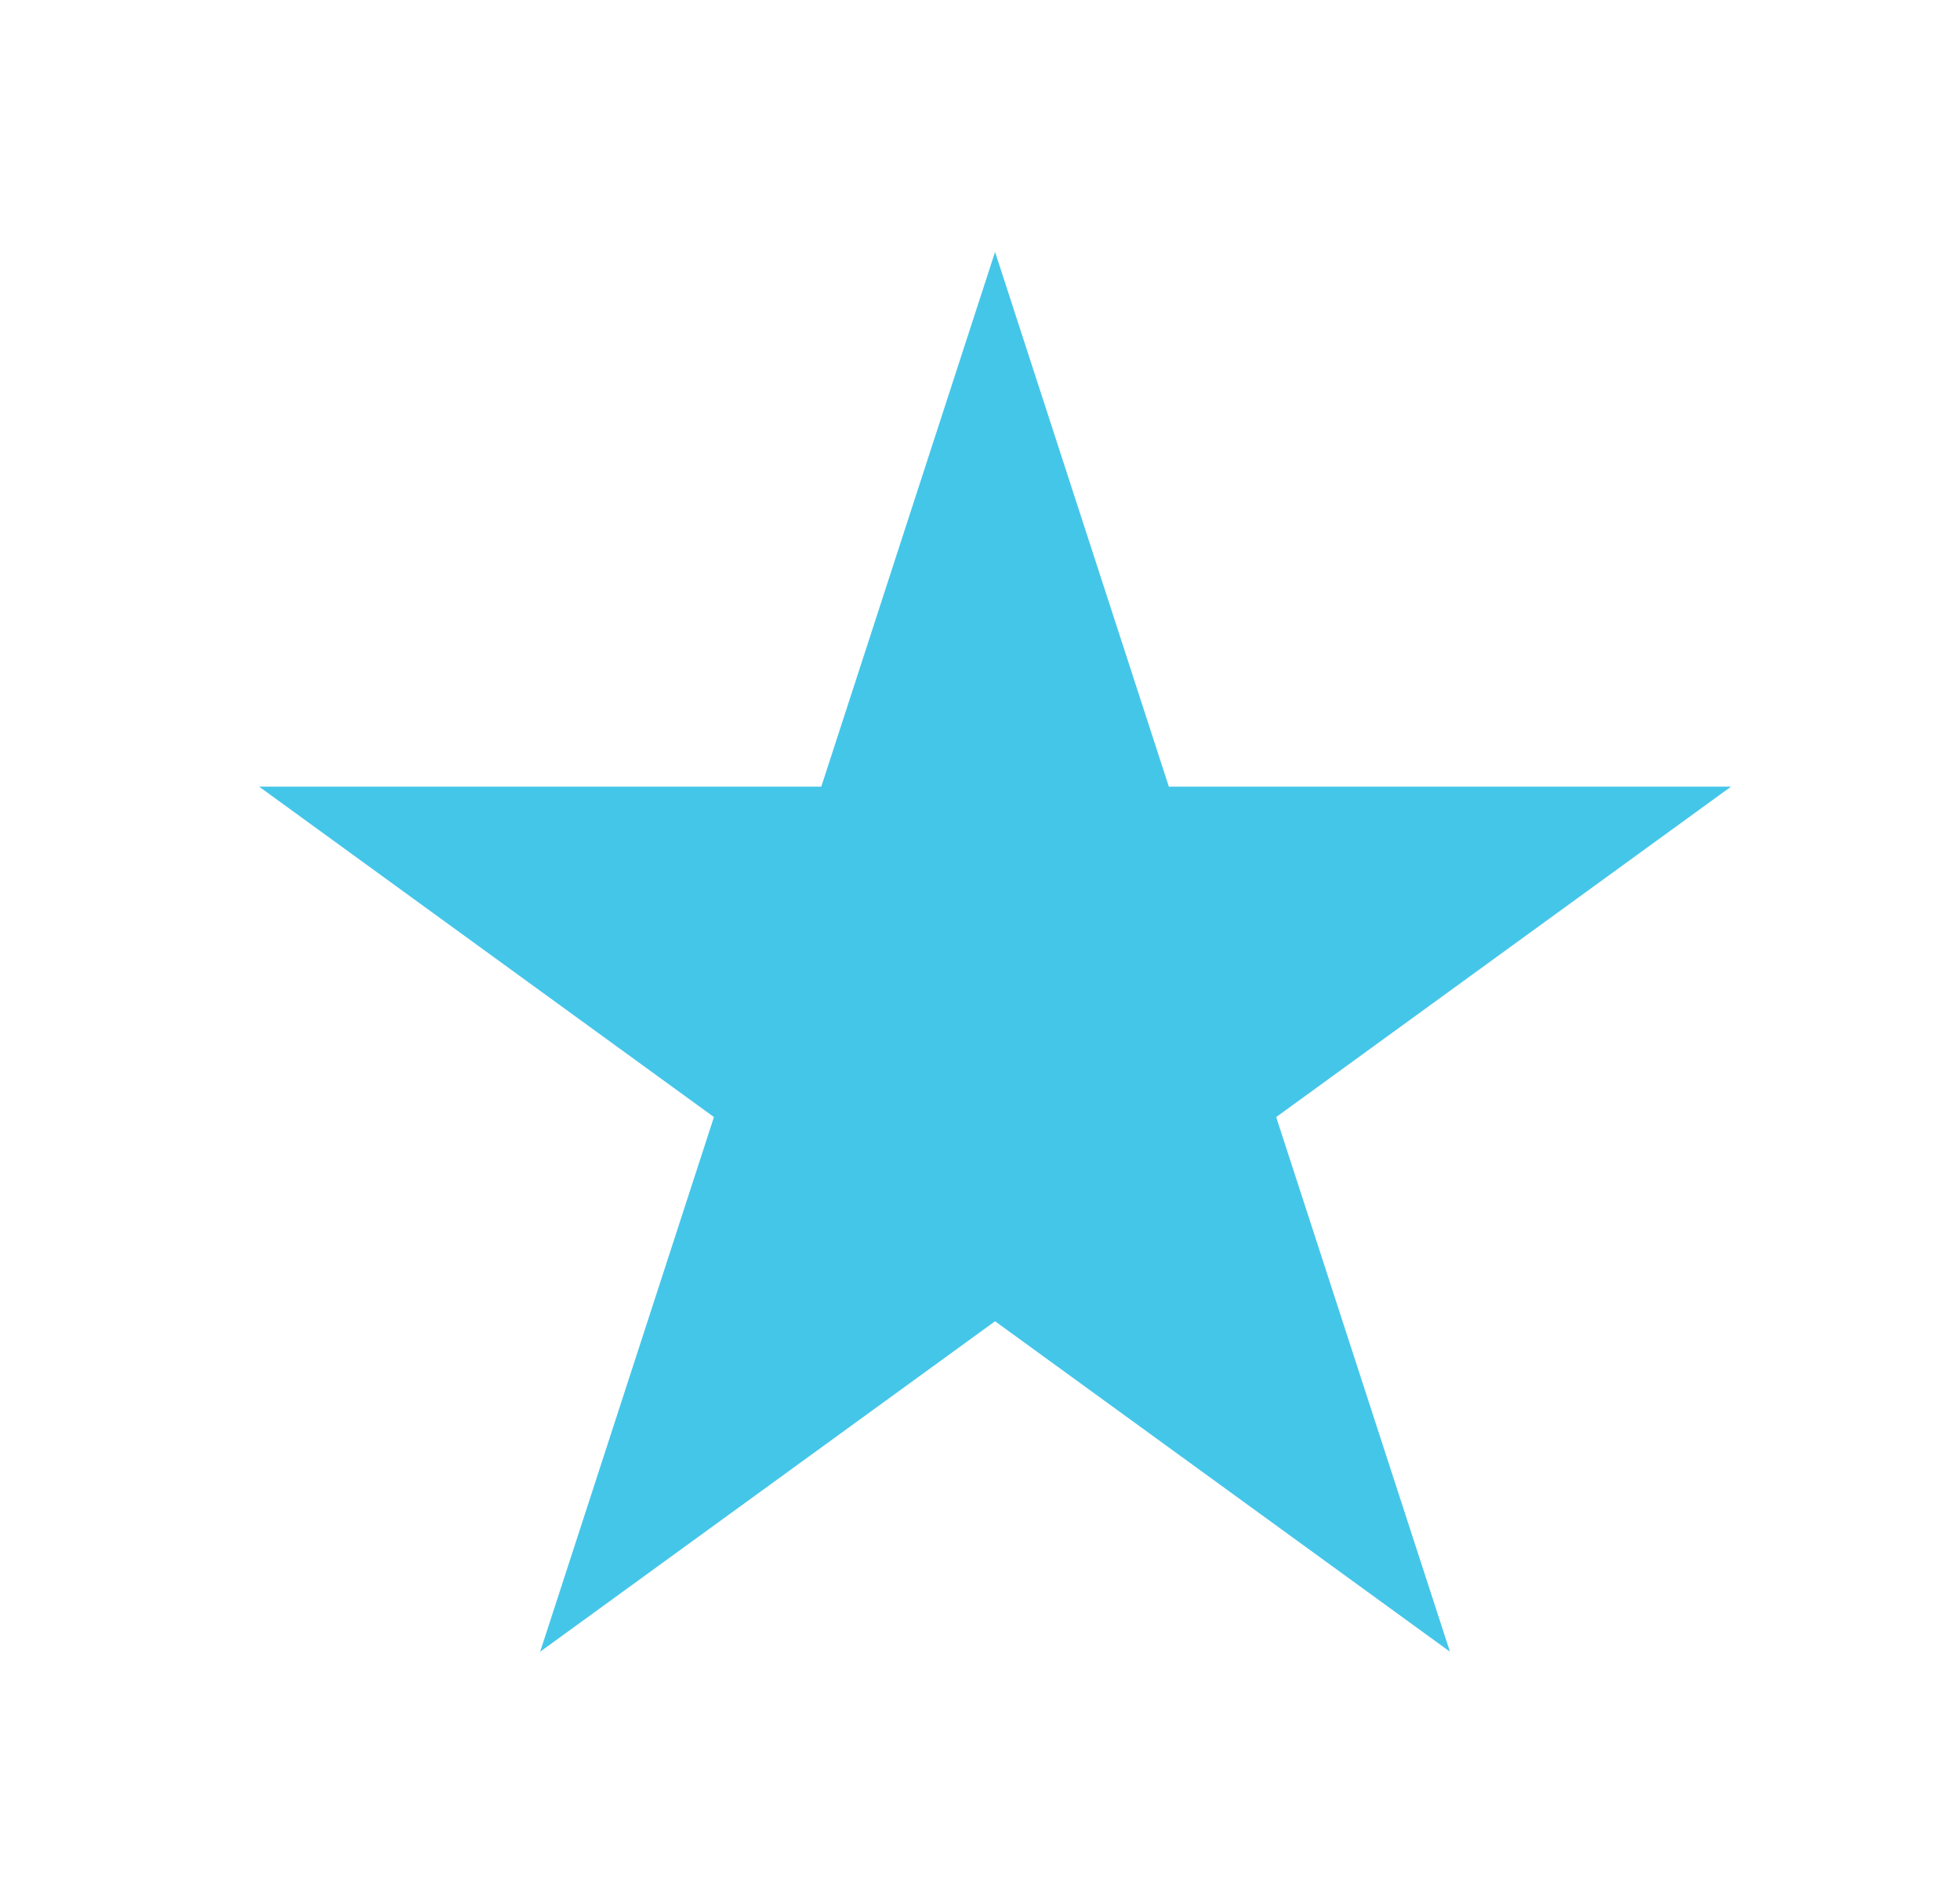 <svg width="35" height="34" viewBox="0 0 35 34" fill="none" xmlns="http://www.w3.org/2000/svg">
<g filter="url(#filter0_d_19_152)">
<path d="M17.769 0.5L20.872 10.049H30.912L22.789 15.951L25.892 25.5L17.769 19.598L9.646 25.5L12.749 15.951L4.626 10.049H14.666L17.769 0.5Z" fill="#44C6E9"/>
</g>
<defs>
<filter id="filter0_d_19_152" x="0.626" y="0.5" width="34.287" height="33" filterUnits="userSpaceOnUse" color-interpolation-filters="sRGB">
<feFlood flood-opacity="0" result="BackgroundImageFix"/>
<feColorMatrix in="SourceAlpha" type="matrix" values="0 0 0 0 0 0 0 0 0 0 0 0 0 0 0 0 0 0 127 0" result="hardAlpha"/>
<feOffset dy="4"/>
<feGaussianBlur stdDeviation="2"/>
<feComposite in2="hardAlpha" operator="out"/>
<feColorMatrix type="matrix" values="0 0 0 0 0 0 0 0 0 0 0 0 0 0 0 0 0 0 0.25 0"/>
<feBlend mode="normal" in2="BackgroundImageFix" result="effect1_dropShadow_19_152"/>
<feBlend mode="normal" in="SourceGraphic" in2="effect1_dropShadow_19_152" result="shape"/>
</filter>
</defs>
</svg>
